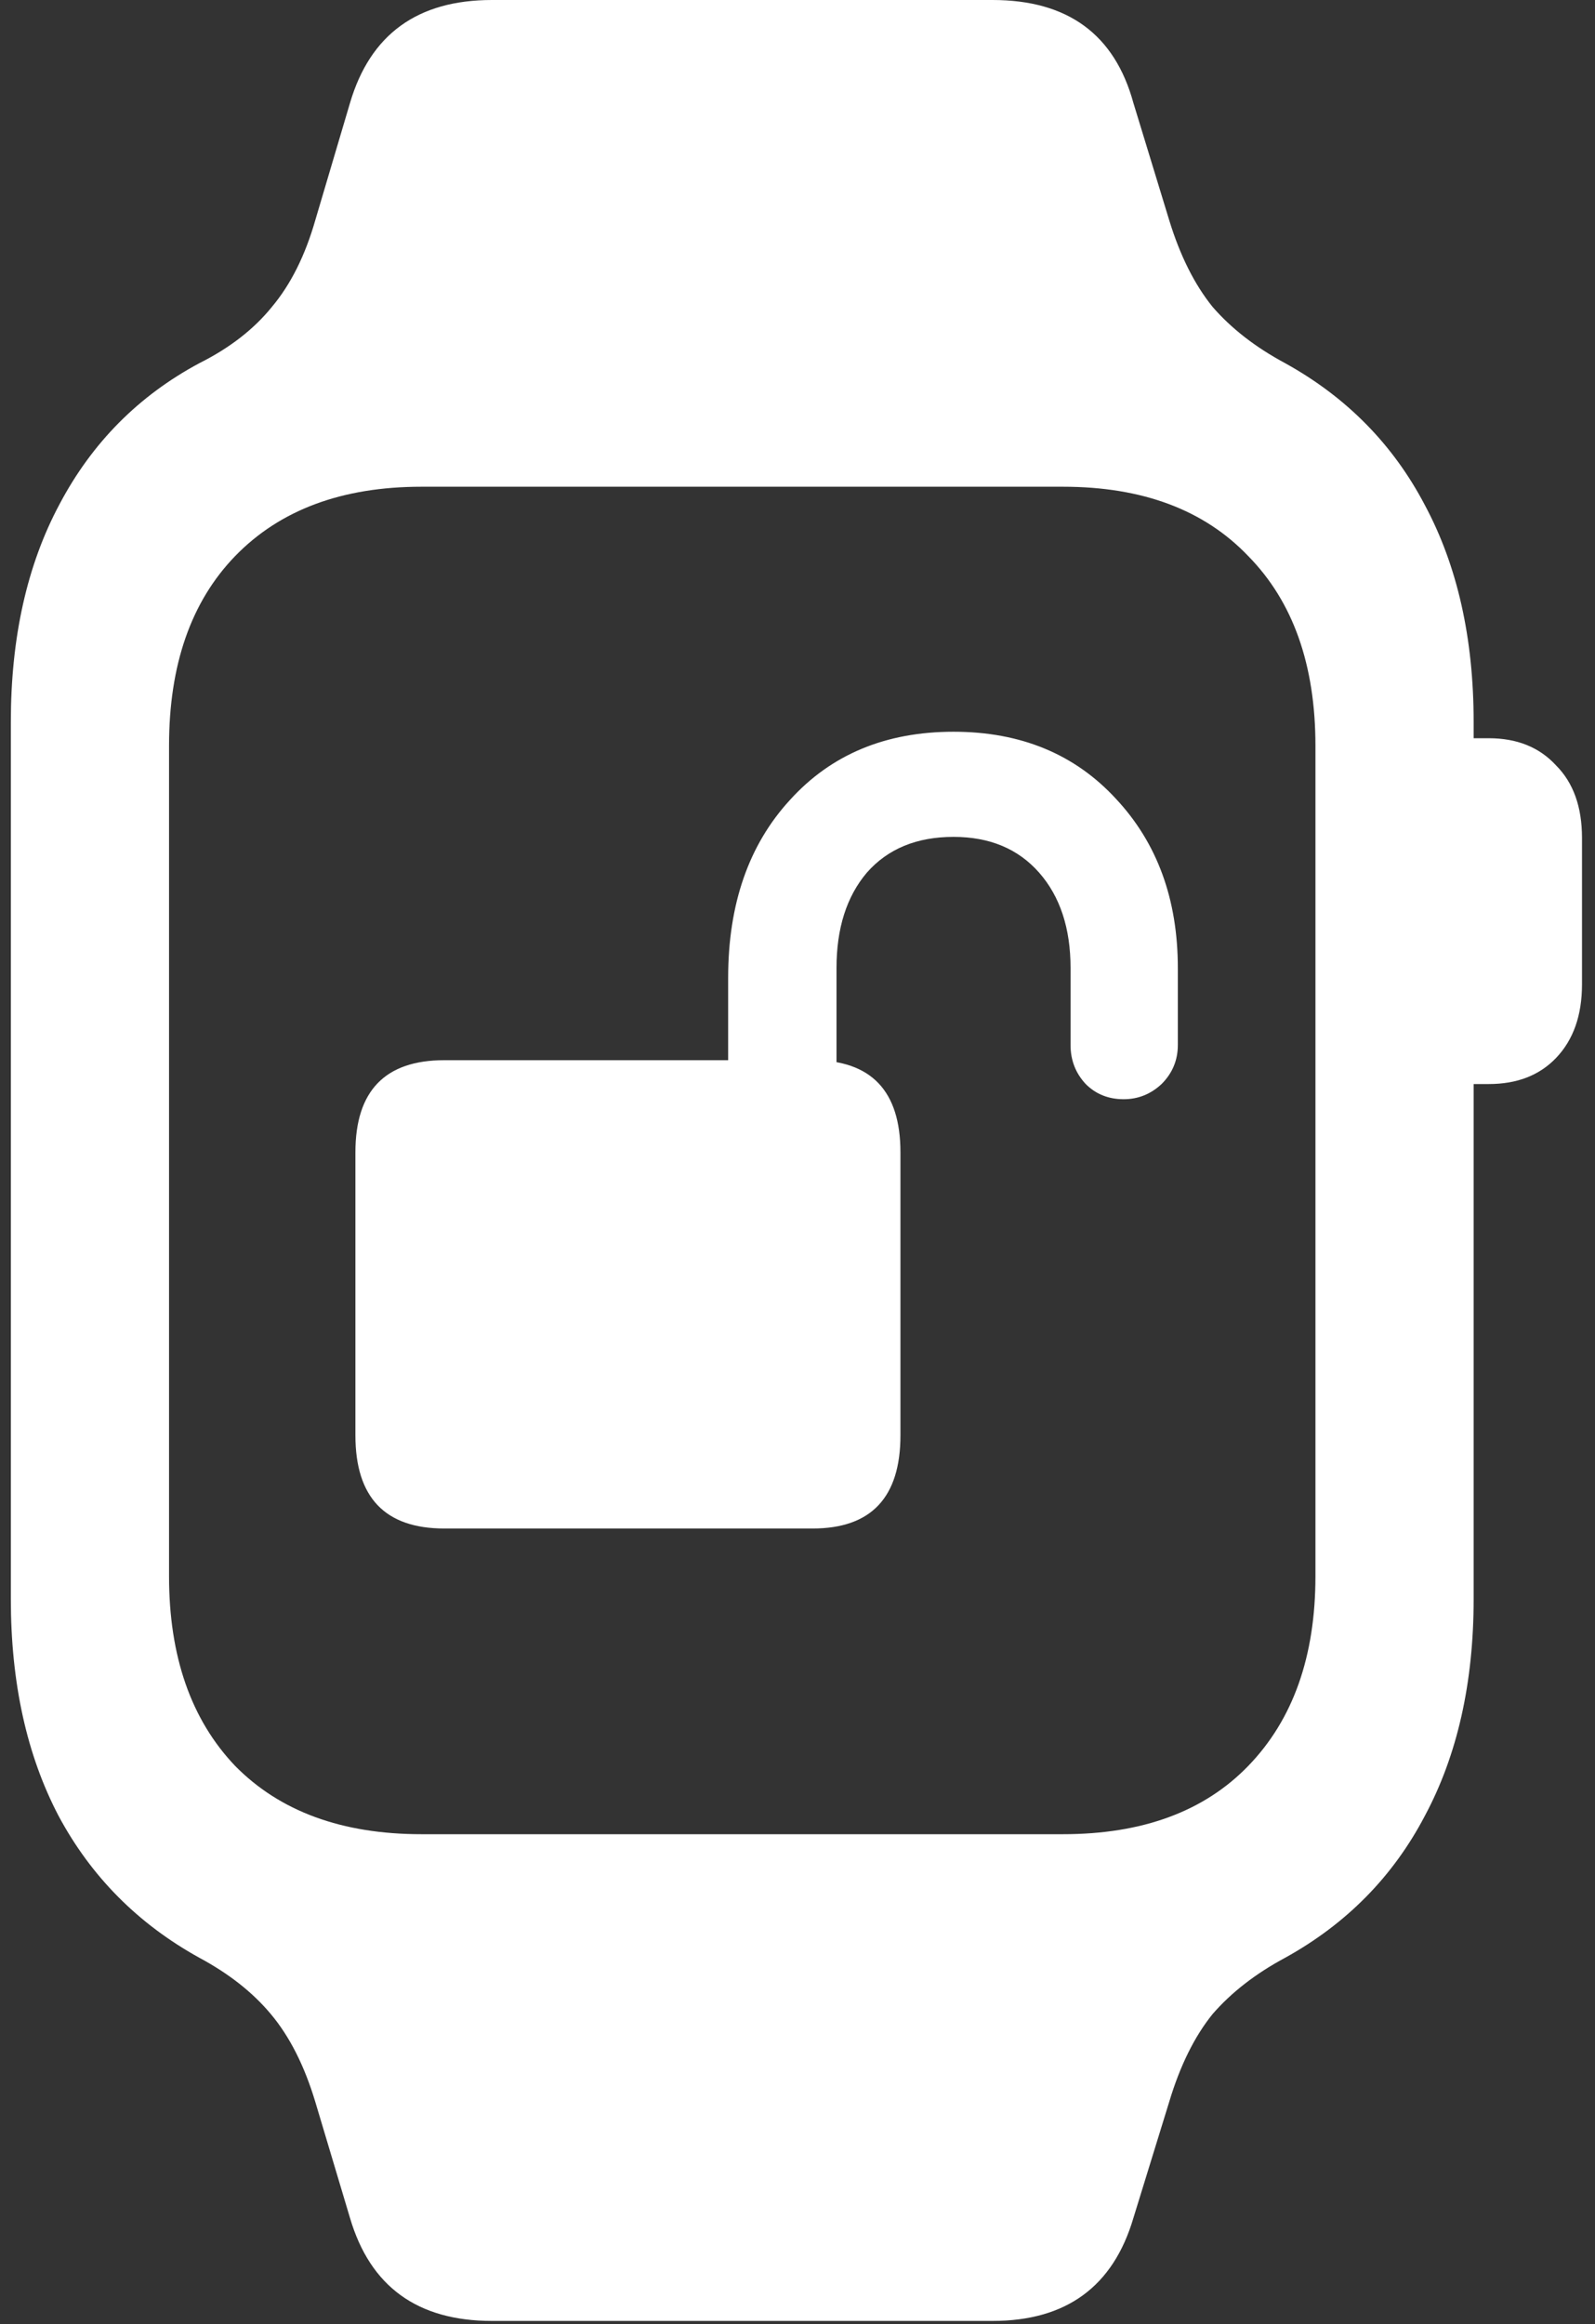 <svg width="92" height="134" viewBox="0 0 92 134" fill="none" xmlns="http://www.w3.org/2000/svg">
<rect x="0" y="0" width="92" height="134" fill="#333333" stroke="none"/>
<path d="M0.625 92.188C0.625 97.021 1.542 101.188 3.375 104.688C5.25 108.188 7.958 110.917 11.5 112.875C13.208 113.792 14.583 114.875 15.625 116.125C16.708 117.417 17.562 119.104 18.188 121.188L20.188 127.875C21.354 131.833 24.083 133.812 28.375 133.812H57.25C61.5 133.812 64.208 131.833 65.375 127.875L67.438 121.188C68.062 119.104 68.896 117.417 69.938 116.125C71.021 114.875 72.417 113.792 74.125 112.875C77.667 110.917 80.354 108.188 82.188 104.688C84.062 101.188 85 97.021 85 92.188V41.625C85 36.792 84.062 32.625 82.188 29.125C80.354 25.625 77.667 22.896 74.125 20.938C72.417 20.021 71.021 18.938 69.938 17.688C68.896 16.396 68.062 14.729 67.438 12.688L65.375 5.938C64.292 1.979 61.583 0 57.25 0H28.375C24.083 0 21.354 1.979 20.188 5.938L18.188 12.688C17.604 14.729 16.771 16.396 15.688 17.688C14.646 18.979 13.25 20.062 11.5 20.938C8 22.812 5.312 25.521 3.438 29.062C1.562 32.562 0.625 36.75 0.625 41.625V92.188ZM9.75 90.875V43C9.75 38.333 11.021 34.688 13.562 32.062C16.146 29.396 19.729 28.062 24.312 28.062H61.312C65.896 28.062 69.458 29.396 72 32.062C74.583 34.688 75.875 38.333 75.875 43V90.875C75.875 95.5 74.583 99.146 72 101.812C69.458 104.438 65.896 105.75 61.312 105.75H24.312C19.729 105.75 16.146 104.438 13.562 101.812C11.021 99.146 9.75 95.5 9.75 90.875ZM83.625 62.5H85.875C87.5 62.5 88.792 62 89.75 61C90.75 59.958 91.25 58.542 91.25 56.75V48.312C91.25 46.521 90.75 45.125 89.75 44.125C88.792 43.083 87.5 42.562 85.875 42.562H83.625V62.5ZM20.5 82.75C20.5 86.333 22.208 88.125 25.625 88.125H46.875C50.25 88.125 51.938 86.333 51.938 82.75V66.438C51.938 62.896 50.25 61.125 46.875 61.125H25.625C22.208 61.125 20.5 62.896 20.5 66.438V82.75ZM42 64.812H48.25V55.812C48.25 53.521 48.833 51.688 50 50.312C51.208 48.938 52.875 48.25 55 48.25C57.083 48.25 58.729 48.938 59.938 50.312C61.146 51.688 61.75 53.521 61.75 55.812V60.25C61.75 61.125 62.042 61.875 62.625 62.5C63.208 63.083 63.938 63.375 64.812 63.375C65.646 63.375 66.375 63.083 67 62.5C67.625 61.875 67.938 61.125 67.938 60.25V55.812C67.938 51.854 66.75 48.604 64.375 46.062C62 43.479 58.875 42.188 55 42.188C51.083 42.188 47.938 43.5 45.562 46.125C43.188 48.708 42 52.125 42 56.375V64.812Z" fill="white"/>
</svg>
